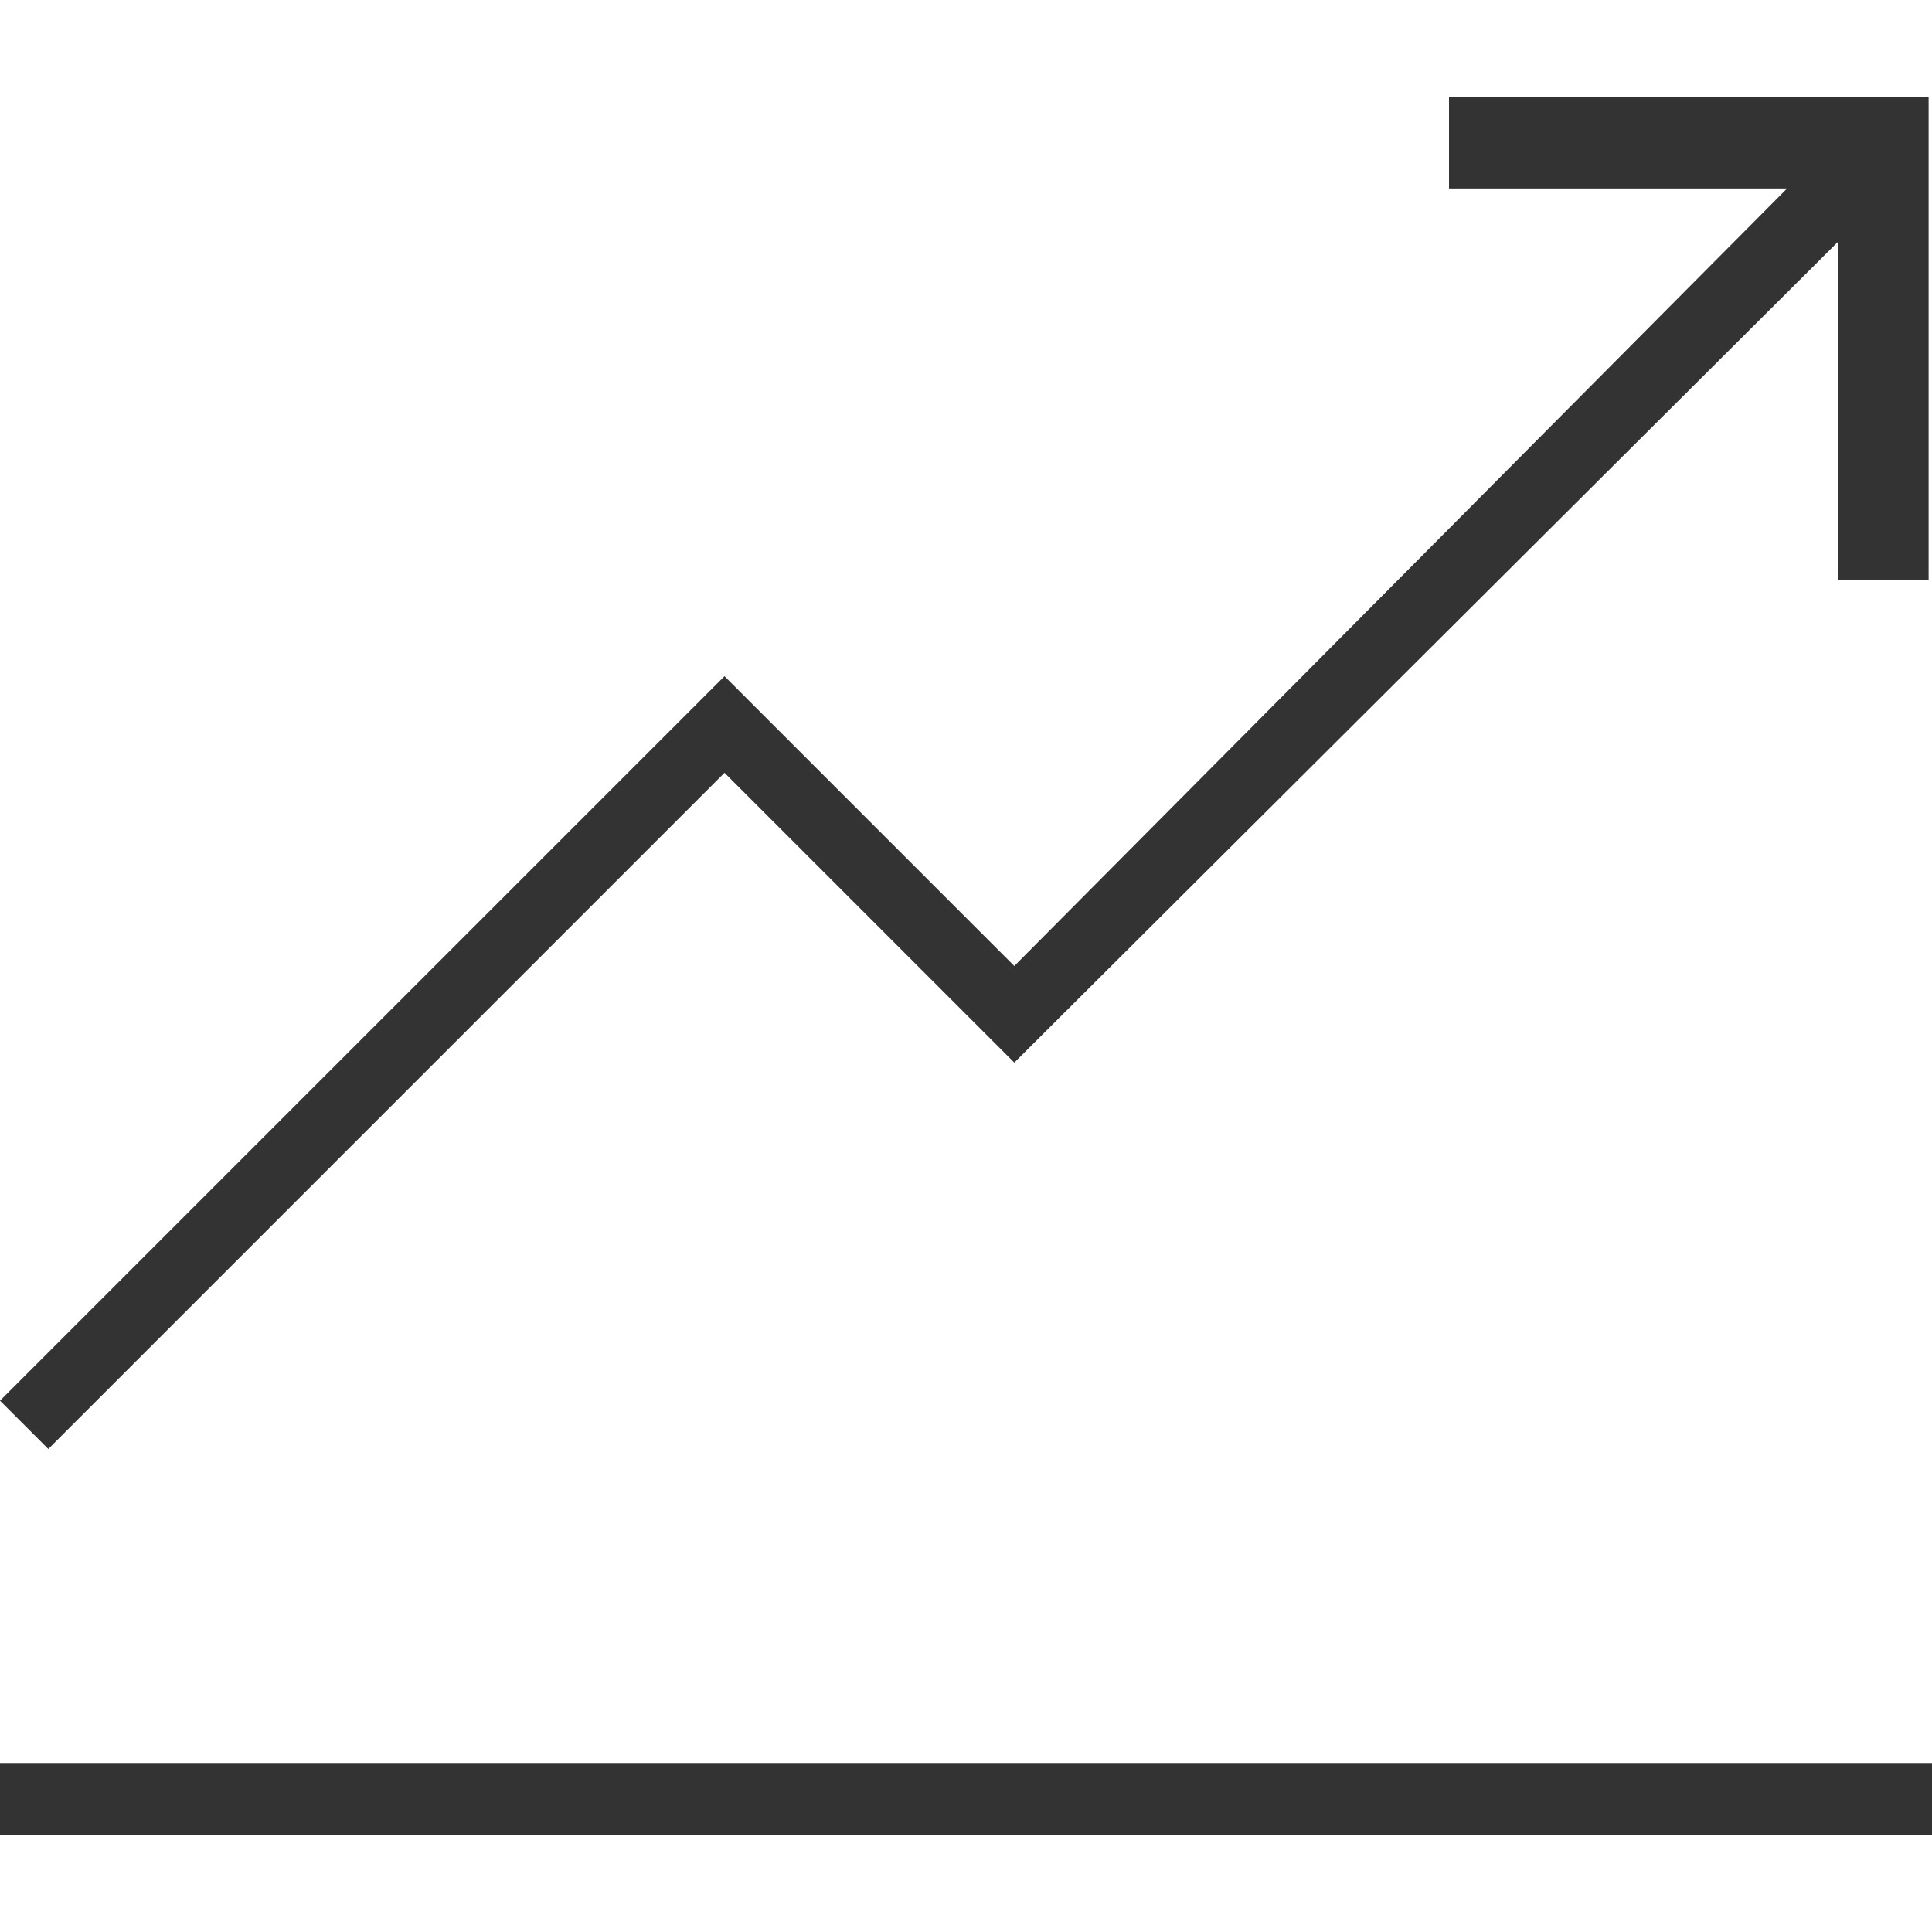 <svg viewBox="0 0 20 20" xmlns="http://www.w3.org/2000/svg"><title>icon-popular</title><g fill="#333" fill-rule="evenodd"><path d="M0 19h20v-.75H0V19zM10.5 11l8.53-8.5V6h.935V1H15v.951h3.5L10.5 10l-3-3L0 14.5l.5.5 7-7 3 3z"/></g></svg>
